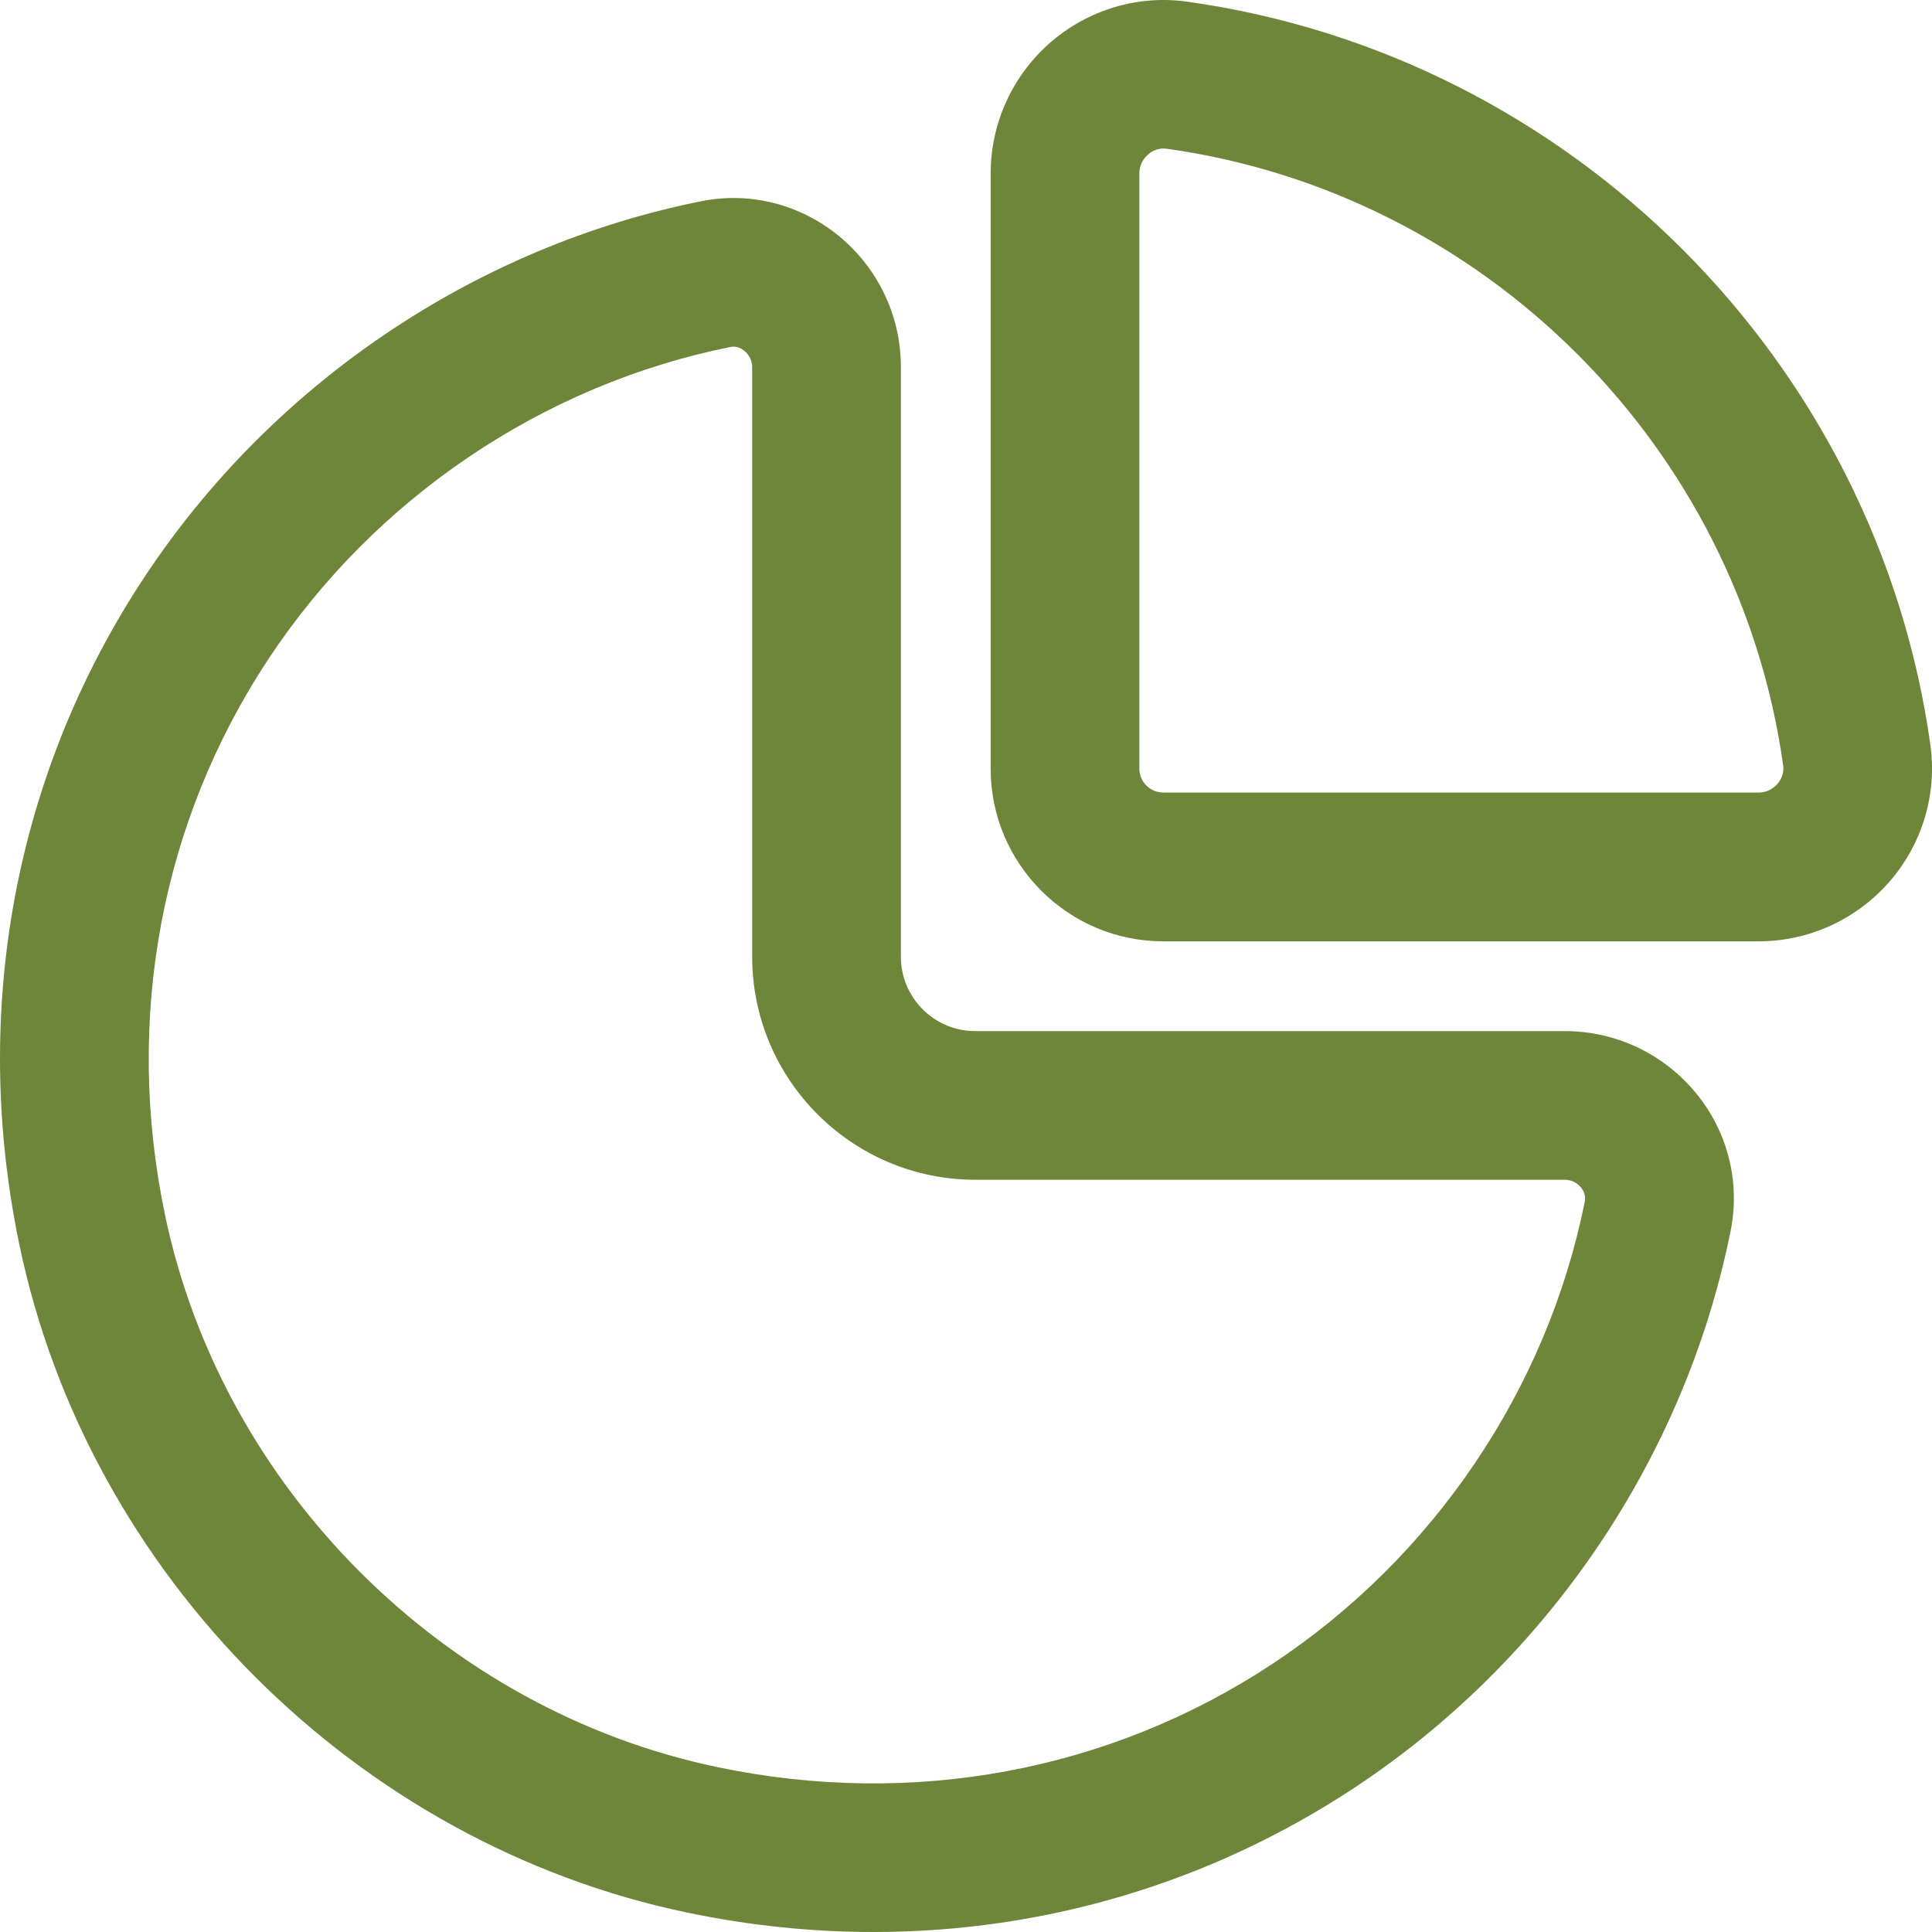 <svg width="30" height="30" viewBox="0 0 30 30" fill="none" xmlns="http://www.w3.org/2000/svg">
<path d="M29.975 11.567C29.141 5.605 24.394 0.858 18.433 0.026C17.672 -0.082 16.899 0.15 16.312 0.658C15.722 1.172 15.383 1.912 15.383 2.692V11.937C15.383 13.414 16.585 14.617 18.063 14.617H27.308C28.087 14.617 28.828 14.278 29.341 13.689C29.85 13.103 30.081 12.33 29.975 11.567ZM27.599 12.172C27.556 12.223 27.459 12.307 27.308 12.307H18.065C17.859 12.307 17.692 12.141 17.692 11.935V2.691C17.692 2.539 17.777 2.442 17.828 2.399C17.869 2.362 17.951 2.306 18.065 2.306C18.08 2.306 18.097 2.308 18.113 2.309C18.114 2.309 18.114 2.309 18.114 2.309C23.059 3 26.996 6.939 27.689 11.886C27.709 12.024 27.642 12.124 27.599 12.172ZM24.299 16.011H15.143C14.508 16.011 13.989 15.494 13.989 14.857V5.7C13.989 4.908 13.637 4.165 13.023 3.662C12.421 3.171 11.645 2.972 10.887 3.125C7.377 3.829 4.224 5.96 2.238 8.968C0.23 12.01 -0.458 15.691 0.301 19.329C1.37 24.461 5.536 28.628 10.669 29.698C11.635 29.9 12.604 30 13.563 30C16.217 30 18.794 29.237 21.03 27.761C24.038 25.775 26.168 22.624 26.873 19.113C27.025 18.359 26.831 17.579 26.338 16.977C25.834 16.363 25.091 16.011 24.299 16.011ZM19.759 25.836C17.234 27.504 14.171 28.075 11.141 27.44C6.893 26.553 3.445 23.105 2.561 18.859C1.928 15.826 2.498 12.766 4.164 10.239C5.813 7.741 8.429 5.973 11.341 5.388C11.36 5.385 11.375 5.383 11.391 5.383C11.464 5.383 11.521 5.416 11.558 5.448C11.595 5.477 11.68 5.562 11.68 5.7V14.857C11.68 16.766 13.234 18.319 15.142 18.319H24.297C24.436 18.319 24.52 18.403 24.55 18.44C24.587 18.486 24.628 18.562 24.608 18.66C24.025 21.571 22.257 24.187 19.759 25.836Z" fill="#6D863A"/>
</svg>
